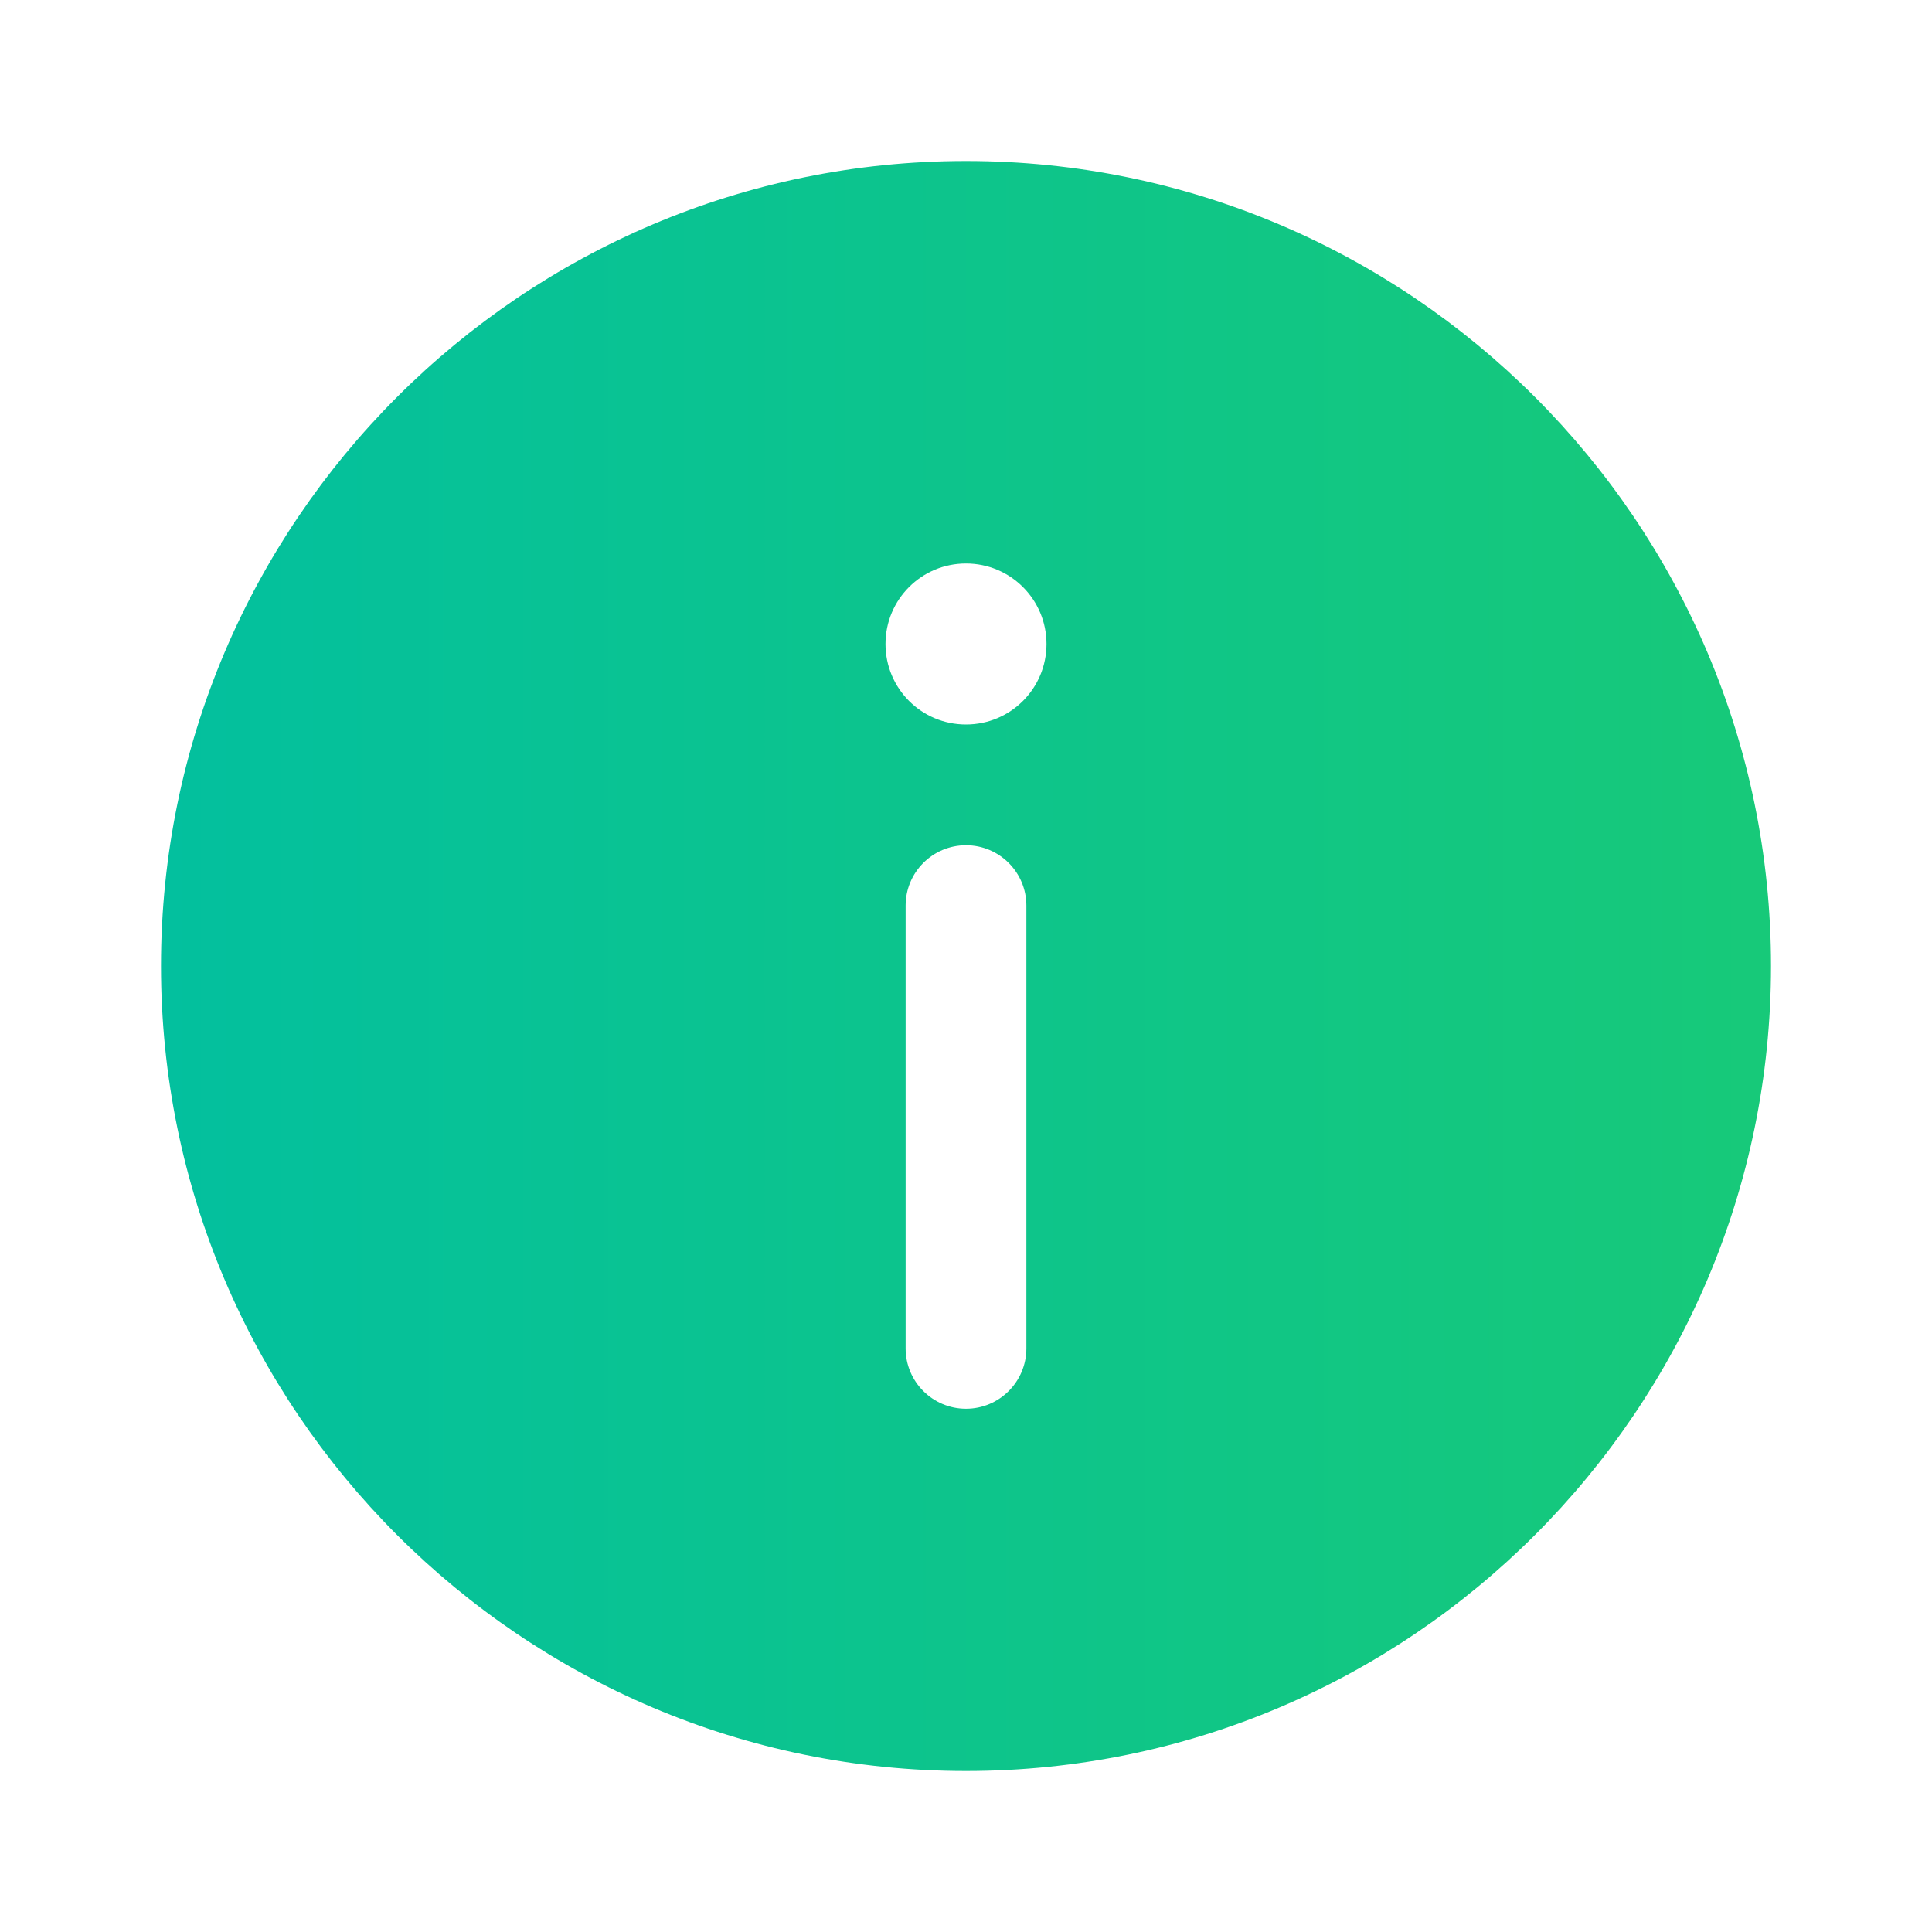 <svg width="24" height="24" viewBox="0 0 24 24" fill="none" xmlns="http://www.w3.org/2000/svg">
<path d="M12 2C6.486 2 2 6.486 2 12C2 17.514 6.486 22 12 22C17.514 22 22 17.514 22 12C22 6.486 17.514 2 12 2ZM12.75 16.75C12.75 17.164 12.414 17.5 12 17.5C11.586 17.5 11.25 17.164 11.25 16.75V11.25C11.25 10.836 11.586 10.5 12 10.5C12.414 10.5 12.75 10.836 12.75 11.25V16.75ZM12 9C11.447 9 11 8.553 11 8C11 7.447 11.447 7 12 7C12.553 7 13 7.447 13 8C13 8.553 12.553 9 12 9Z" fill="url(#paint0_linear_254_3093)"/>
<defs>
<linearGradient id="paint0_linear_254_3093" x1="22" y1="12" x2="2" y2="12" gradientUnits="userSpaceOnUse">
<stop stop-color="#17C979"/>
<stop offset="1" stop-color="#03C09E"/>
</linearGradient>
</defs>
</svg>
